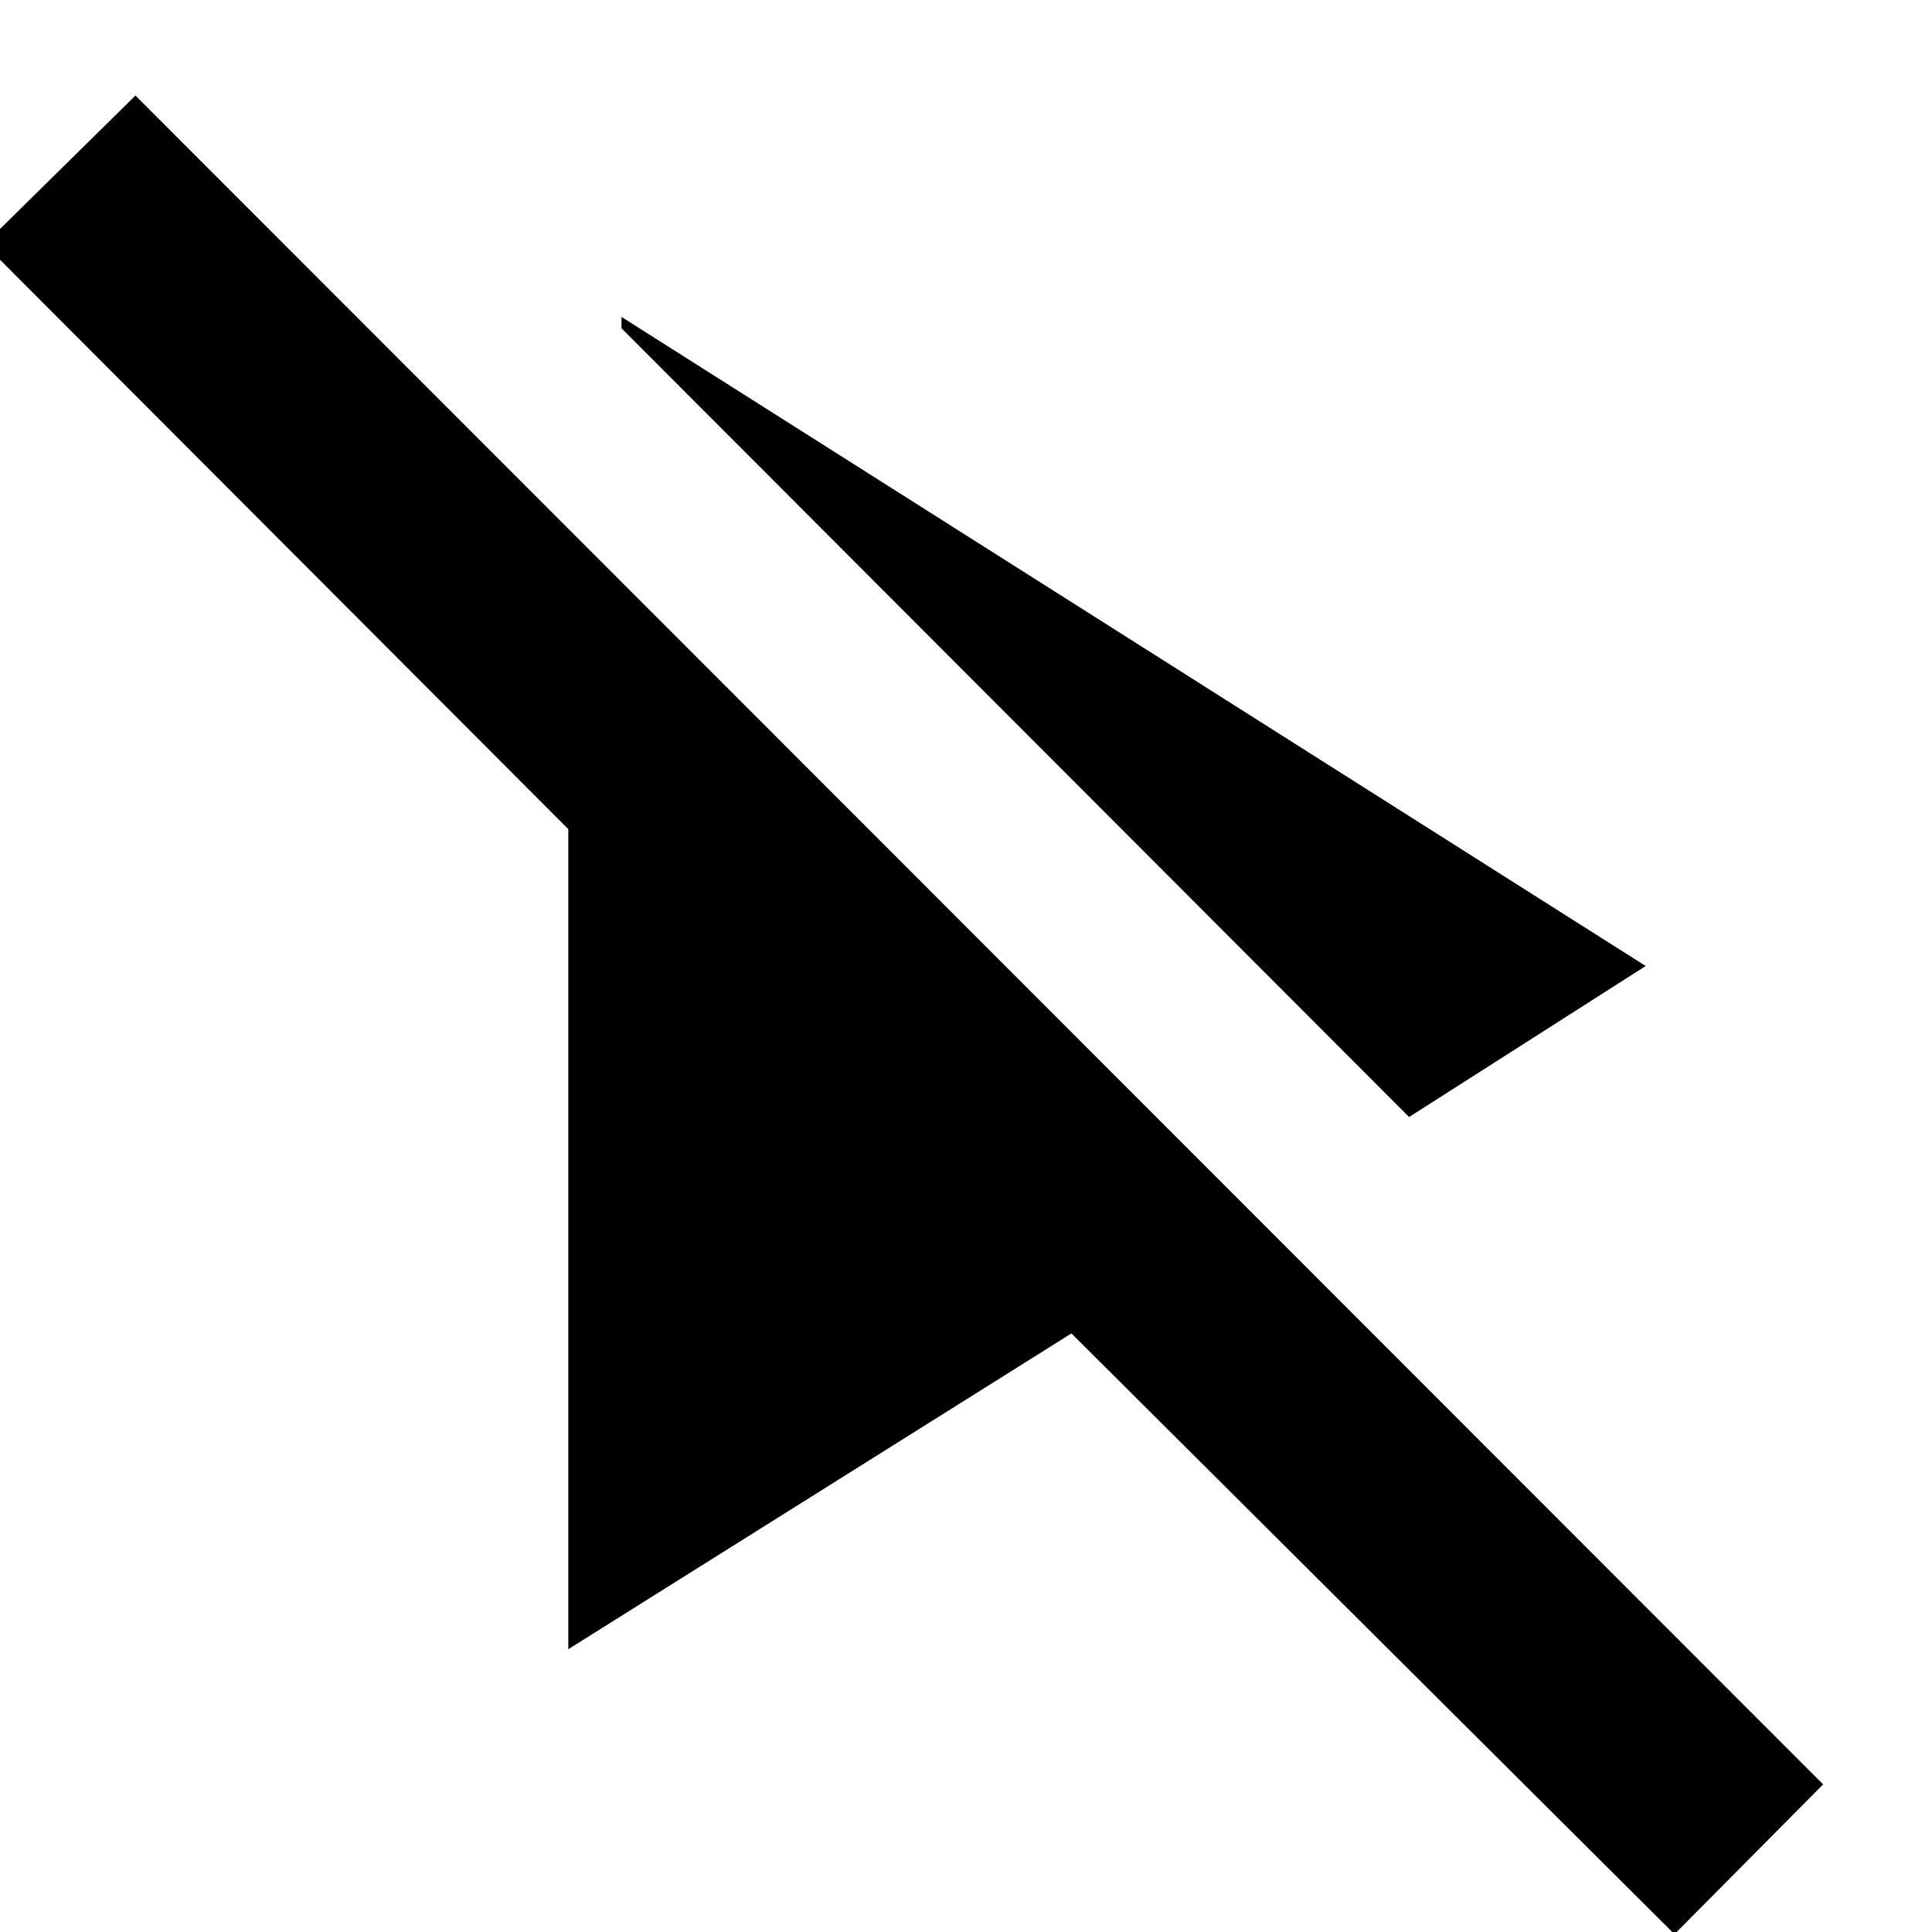 <svg xmlns="http://www.w3.org/2000/svg" height="24" viewBox="0 -960 960 960" width="24"><path d="M700.17-404.96 308.82-796.87v-5.65L817.74-480l-117.57 75.04ZM832.04 1.09 532.39-297.43l-250 156.91V-548L-7.7-838.65l75-73.87L905.91-73.35 832.04 1.09Z"/></svg>
